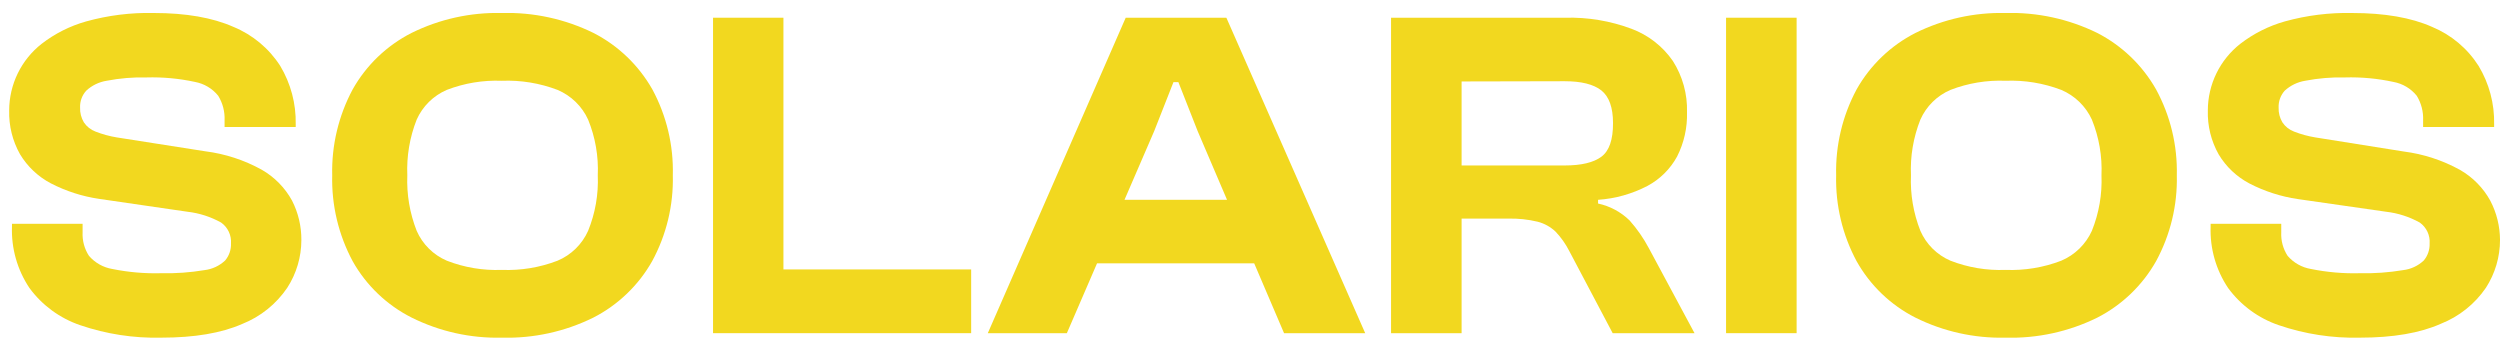 <svg width="172" height="24" viewBox="0 0 172 24" fill="none" xmlns="http://www.w3.org/2000/svg">
<g id="Wordmark" clip-path="url(#clip0_1_24)">
<g id="Layer 2">
<g id="Layer 1">
<path id="Vector" d="M11.089 23.231C9.196 23.275 7.31 22.985 5.518 22.373C4.12 21.898 2.9 21.005 2.026 19.814C1.191 18.567 0.771 17.089 0.824 15.589V15.397H5.683V15.977C5.654 16.55 5.807 17.118 6.119 17.599C6.531 18.079 7.098 18.399 7.721 18.505C8.829 18.73 9.959 18.828 11.089 18.797C12.086 18.82 13.082 18.749 14.065 18.585C14.6 18.523 15.1 18.289 15.491 17.92C15.764 17.595 15.907 17.179 15.892 16.754C15.912 16.476 15.86 16.197 15.742 15.945C15.623 15.692 15.442 15.475 15.215 15.313C14.499 14.915 13.713 14.661 12.9 14.568L6.816 13.682C5.658 13.512 4.536 13.15 3.496 12.613C2.62 12.152 1.887 11.459 1.377 10.611C0.86 9.692 0.602 8.649 0.632 7.595C0.633 6.712 0.835 5.84 1.222 5.047C1.609 4.253 2.172 3.557 2.867 3.013C3.778 2.309 4.815 1.787 5.923 1.475C7.435 1.055 9 0.859 10.569 0.894C12.79 0.894 14.619 1.212 16.056 1.848C17.381 2.391 18.507 3.329 19.28 4.535C20.004 5.743 20.374 7.131 20.345 8.54V8.736H15.451V8.276C15.476 7.683 15.324 7.096 15.014 6.59C14.612 6.09 14.043 5.752 13.412 5.636C12.317 5.399 11.197 5.296 10.076 5.328C9.159 5.305 8.242 5.382 7.341 5.556C6.815 5.639 6.326 5.876 5.935 6.237C5.645 6.554 5.492 6.973 5.51 7.403C5.497 7.76 5.588 8.113 5.771 8.42C5.965 8.709 6.245 8.931 6.572 9.053C7.042 9.236 7.531 9.371 8.03 9.453L14.129 10.41C15.487 10.582 16.8 11.01 17.998 11.672C18.878 12.173 19.601 12.908 20.089 13.795C20.52 14.636 20.741 15.569 20.734 16.514C20.733 17.679 20.396 18.82 19.764 19.798C19.001 20.924 17.917 21.793 16.652 22.293C15.229 22.918 13.375 23.231 11.089 23.231Z" fill="#F2D81F"/>
<path id="Vector_2" d="M34.523 23.231C32.376 23.282 30.25 22.809 28.327 21.853C26.615 20.992 25.2 19.639 24.262 17.968C23.29 16.154 22.805 14.118 22.856 12.061C22.806 10.003 23.291 7.968 24.262 6.153C25.198 4.487 26.607 3.135 28.311 2.268C30.24 1.314 32.372 0.842 34.523 0.895C36.707 0.834 38.874 1.305 40.835 2.268C42.535 3.14 43.942 4.491 44.884 6.153C45.861 7.966 46.345 10.003 46.29 12.061C46.342 14.12 45.851 16.158 44.868 17.968C43.929 19.632 42.52 20.983 40.819 21.853C38.863 22.817 36.702 23.29 34.523 23.231ZM34.523 18.569C35.832 18.621 37.137 18.406 38.36 17.936C39.296 17.543 40.047 16.808 40.462 15.882C40.955 14.67 41.182 13.367 41.127 12.061C41.185 10.75 40.958 9.443 40.462 8.228C40.042 7.308 39.291 6.579 38.36 6.185C37.136 5.719 35.831 5.505 34.523 5.557C33.232 5.506 31.944 5.72 30.738 6.185C29.816 6.583 29.077 7.312 28.668 8.228C28.187 9.447 27.968 10.752 28.023 12.061C27.971 13.365 28.19 14.666 28.668 15.882C29.073 16.805 29.815 17.54 30.742 17.936C31.946 18.405 33.233 18.62 34.523 18.569Z" fill="#F2D81F"/>
<path id="Vector_3" d="M53.9 22.922H49.057V1.219H53.9V22.922ZM66.816 22.922H50.395V18.537H66.816V22.922Z" fill="#F2D81F"/>
<path id="Vector_4" d="M73.4 22.922H67.961L77.449 1.219H84.374L93.926 22.922H88.343L82.399 9.021L81.074 5.653H80.733L79.408 9.021L73.4 22.922ZM88.423 18.116H73.144V13.747H88.423V18.116Z" fill="#F2D81F"/>
<path id="Vector_5" d="M100.558 22.922H95.704V1.219H107.683C109.239 1.177 110.788 1.436 112.245 1.98C113.399 2.409 114.393 3.182 115.093 4.195C115.764 5.247 116.103 6.476 116.066 7.723C116.096 8.779 115.862 9.825 115.385 10.767C114.917 11.625 114.208 12.328 113.347 12.79C112.292 13.34 111.134 13.666 109.946 13.747V14.003C110.765 14.179 111.518 14.583 112.117 15.168C112.634 15.75 113.079 16.392 113.443 17.079L116.583 22.922H110.952L107.968 17.275C107.721 16.789 107.405 16.341 107.031 15.945C106.682 15.611 106.253 15.372 105.785 15.253C105.123 15.094 104.443 15.023 103.762 15.04H100.558V22.922ZM100.558 5.604V11.384H107.647C108.793 11.384 109.635 11.184 110.175 10.783C110.714 10.383 110.981 9.611 110.976 8.468C110.976 7.4 110.709 6.651 110.175 6.221C109.634 5.797 108.793 5.588 107.647 5.588L100.558 5.604Z" fill="#F2D81F"/>
<path id="Vector_6" d="M123.607 22.922H118.753V1.219H123.607V22.922Z" fill="#F2D81F"/>
<path id="Vector_7" d="M137.982 23.231C135.834 23.282 133.706 22.809 131.782 21.853C130.077 20.988 128.668 19.636 127.733 17.968C126.76 16.154 126.276 14.118 126.327 12.061C126.277 10.003 126.761 7.968 127.733 6.153C128.67 4.487 130.079 3.136 131.782 2.268C133.707 1.316 135.834 0.844 137.982 0.895C140.166 0.834 142.332 1.306 144.294 2.268C145.992 3.142 147.397 4.492 148.339 6.153C149.322 7.964 149.814 10.001 149.765 12.061C149.815 14.121 149.323 16.158 148.339 17.968C147.4 19.631 145.993 20.982 144.294 21.853C142.333 22.819 140.166 23.292 137.982 23.231ZM137.982 18.569C139.289 18.621 140.593 18.406 141.815 17.936C142.75 17.54 143.502 16.806 143.921 15.881C144.41 14.669 144.635 13.367 144.582 12.061C144.639 10.75 144.413 9.443 143.921 8.228C143.498 7.308 142.747 6.58 141.815 6.185C140.592 5.719 139.289 5.505 137.982 5.556C136.689 5.505 135.4 5.719 134.193 6.185C133.27 6.581 132.53 7.31 132.122 8.228C131.639 9.445 131.417 10.752 131.474 12.061C131.42 13.366 131.642 14.667 132.122 15.881C132.526 16.805 133.267 17.54 134.193 17.936C135.399 18.405 136.689 18.621 137.982 18.569Z" fill="#F2D81F"/>
<path id="Vector_8" d="M162.356 23.231C160.463 23.276 158.577 22.985 156.785 22.374C155.387 21.899 154.167 21.005 153.293 19.814C152.458 18.567 152.038 17.089 152.091 15.589V15.397H156.95V15.978C156.921 16.551 157.074 17.118 157.386 17.6C157.798 18.079 158.365 18.4 158.988 18.505C160.096 18.73 161.226 18.828 162.356 18.797C163.353 18.82 164.349 18.749 165.332 18.585C165.867 18.523 166.367 18.29 166.758 17.92C167.03 17.594 167.172 17.179 167.158 16.755C167.179 16.476 167.127 16.198 167.009 15.945C166.89 15.693 166.709 15.475 166.482 15.313C165.766 14.915 164.98 14.662 164.167 14.568L158.083 13.695C156.925 13.524 155.803 13.163 154.763 12.625C153.887 12.164 153.154 11.472 152.644 10.623C152.125 9.7 151.867 8.653 151.899 7.595C151.9 6.712 152.102 5.841 152.489 5.047C152.876 4.253 153.439 3.558 154.134 3.013C155.045 2.31 156.082 1.788 157.19 1.475C158.702 1.055 160.267 0.86 161.836 0.895C164.06 0.895 165.889 1.212 167.323 1.848C168.642 2.393 169.76 3.331 170.527 4.535C171.255 5.742 171.625 7.131 171.596 8.54V8.737H166.71V8.276C166.735 7.683 166.583 7.096 166.273 6.59C165.871 6.09 165.302 5.752 164.671 5.637C163.576 5.399 162.456 5.296 161.335 5.328C160.418 5.306 159.501 5.382 158.6 5.556C158.073 5.641 157.583 5.878 157.19 6.237C156.903 6.556 156.752 6.974 156.769 7.403C156.756 7.76 156.847 8.113 157.03 8.42C157.224 8.71 157.504 8.931 157.831 9.053C158.301 9.237 158.79 9.371 159.289 9.453L165.372 10.423C166.73 10.596 168.043 11.024 169.241 11.684C170.12 12.185 170.844 12.92 171.332 13.807C171.769 14.643 171.998 15.571 172.001 16.514C172 17.68 171.663 18.82 171.031 19.799C170.267 20.917 169.184 21.781 167.923 22.278C166.498 22.913 164.642 23.231 162.356 23.231Z" fill="#F2D81F"/>
</g>
</g>
</g>
<defs>
<clipPath id="clip0_1_24">
<rect width="171.368" height="22.336" fill="white" transform="translate(0.632 0.895)"/>
</clipPath>
</defs>
</svg>
